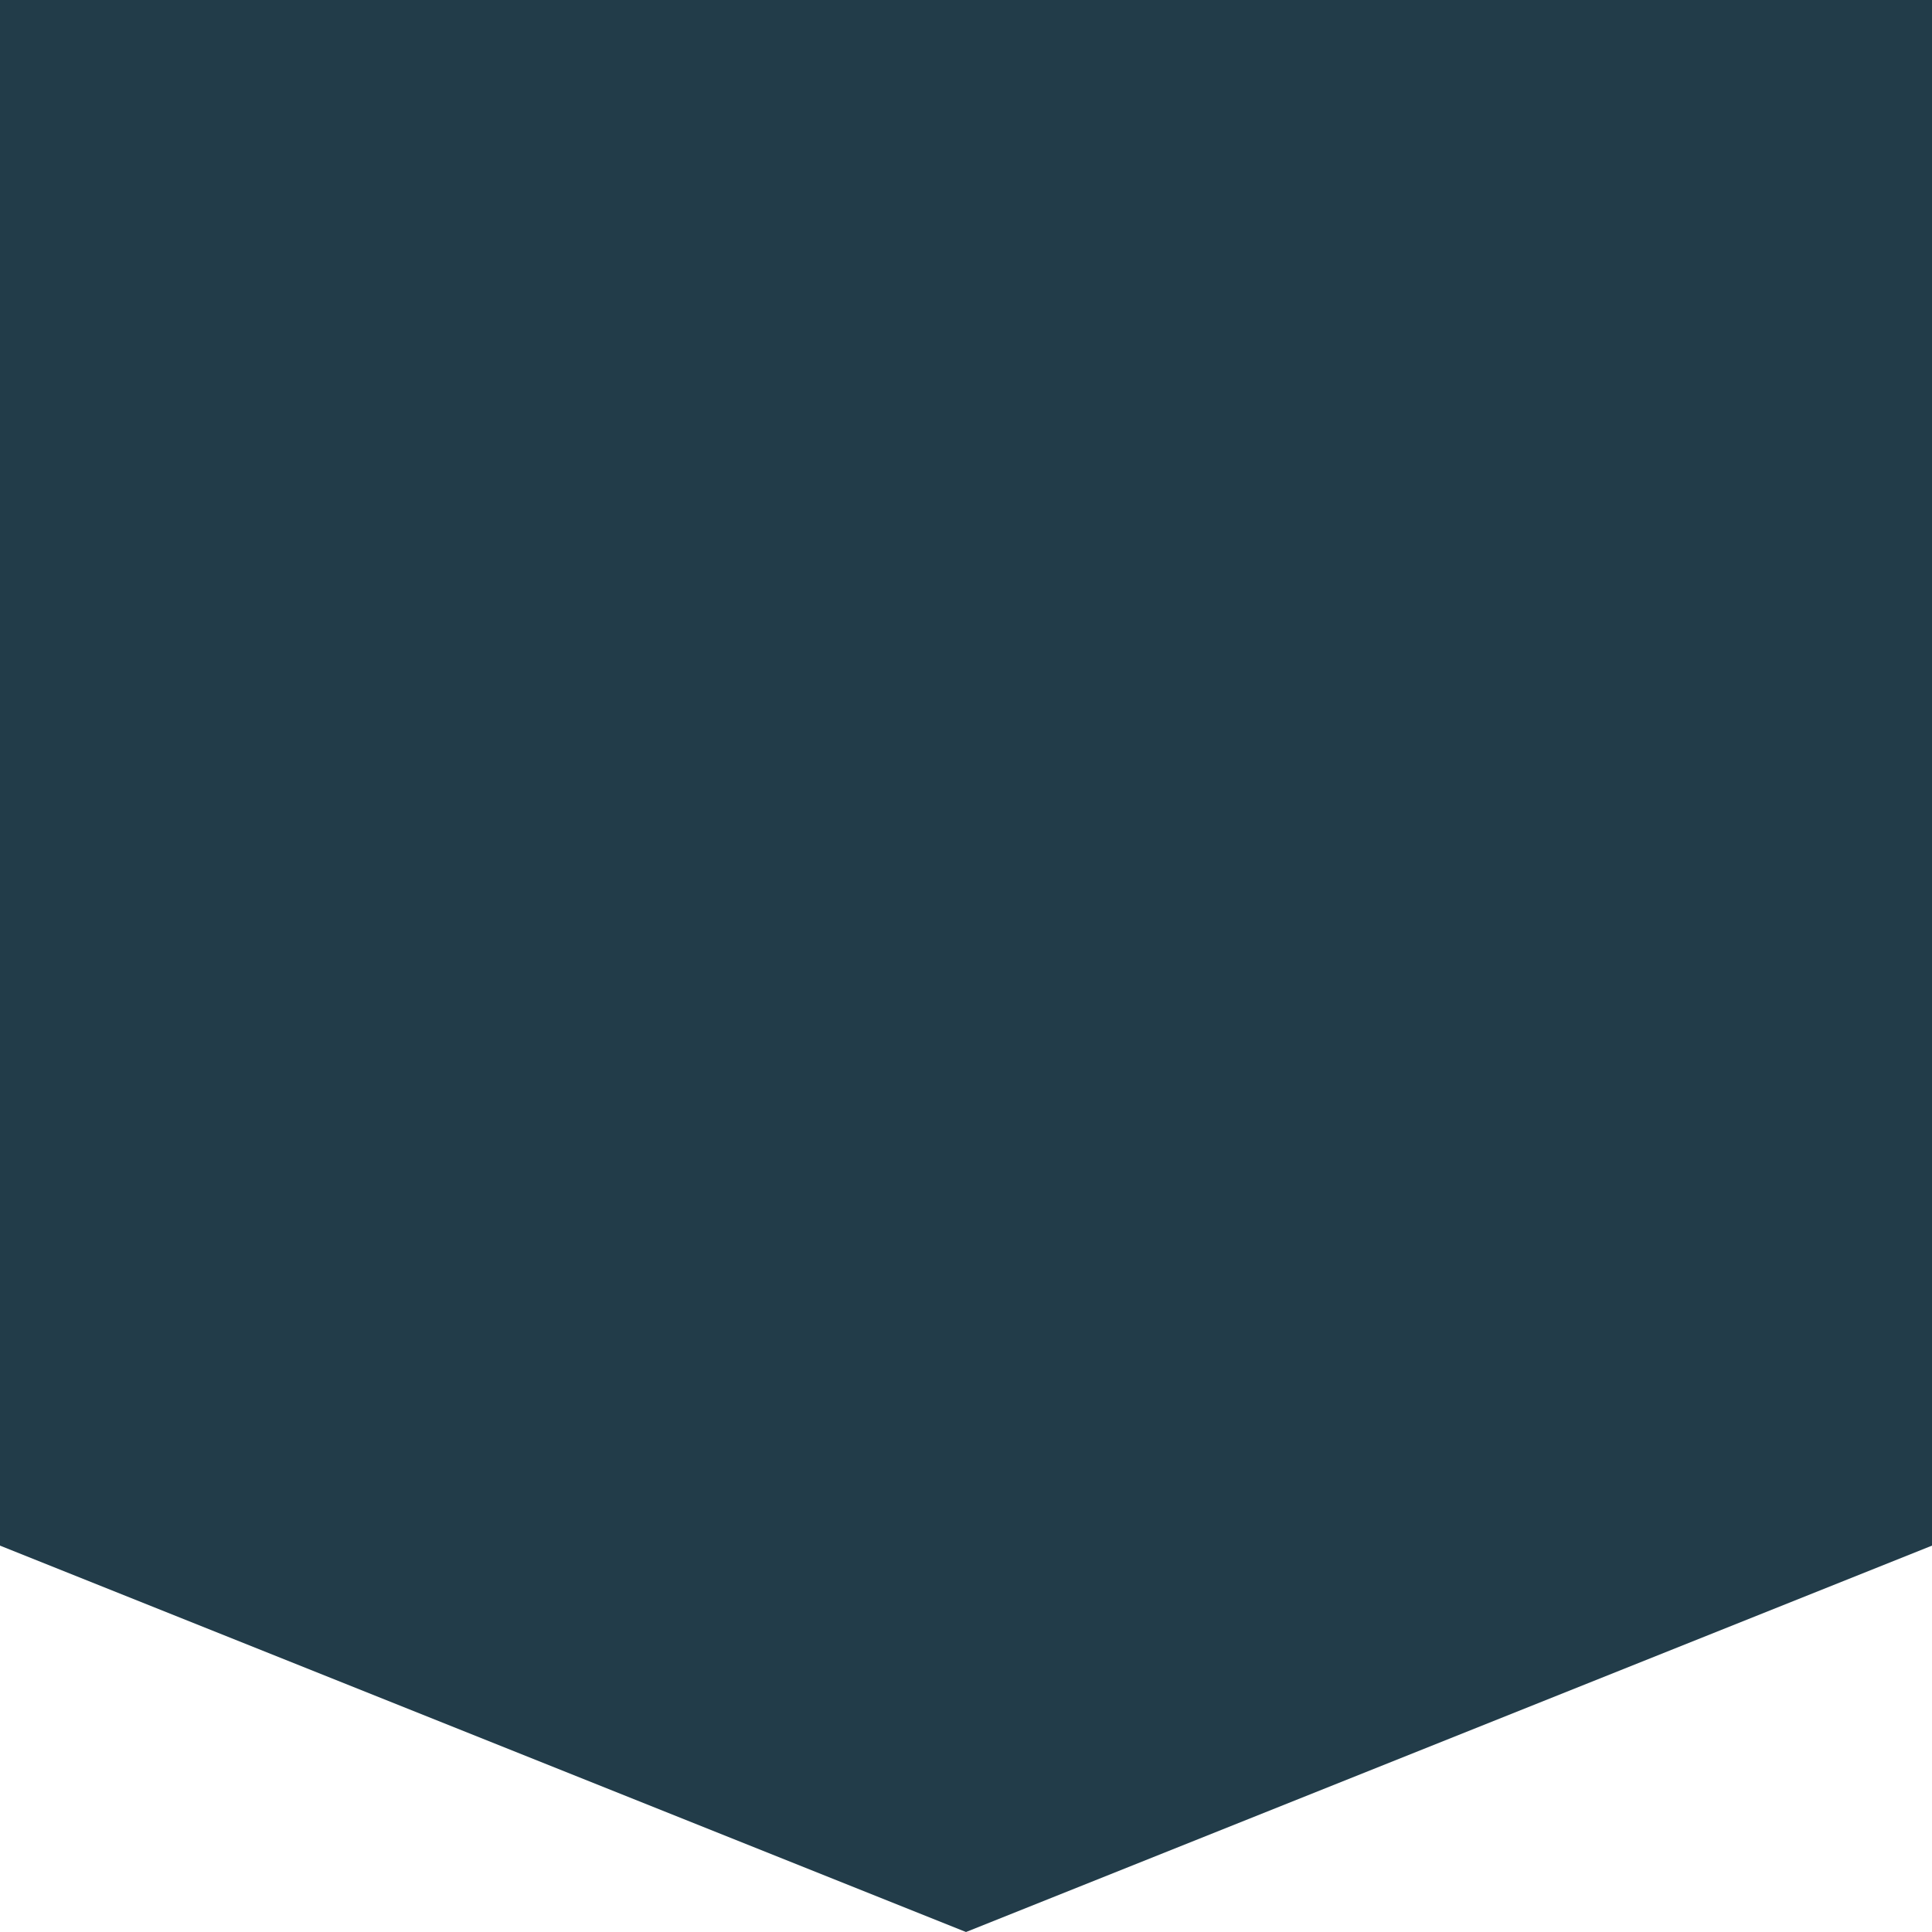 <?xml version="1.0" encoding="UTF-8" standalone="no"?>
<!-- Created with Inkscape (http://www.inkscape.org/) -->

<svg
   xmlns:dc="http://purl.org/dc/elements/1.1/"
   xmlns:cc="http://creativecommons.org/ns#"
   xmlns:rdf="http://www.w3.org/1999/02/22-rdf-syntax-ns#"
   xmlns:svg="http://www.w3.org/2000/svg"
   xmlns="http://www.w3.org/2000/svg"
   xmlns:sodipodi="http://sodipodi.sourceforge.net/DTD/sodipodi-0.dtd"
   xmlns:inkscape="http://www.inkscape.org/namespaces/inkscape"
   width="34.396mm"
   height="34.396mm"
   viewBox="0 0 34.396 34.396"
   version="1.1"
   id="svg1854"
   inkscape:version="0.92.2 5c3e80d, 2017-08-06"
   sodipodi:docname="bookmark.svg">
  <defs
     id="defs1848" />
  <sodipodi:namedview
     id="base"
     pagecolor="#ffffff"
     bordercolor="#666666"
     borderopacity="1.0"
     inkscape:pageopacity="0.0"
     inkscape:pageshadow="2"
     inkscape:zoom="1.4"
     inkscape:cx="187.85715"
     inkscape:cy="205.05337"
     inkscape:document-units="mm"
     inkscape:current-layer="layer1"
     showgrid="false"
     fit-margin-top="0"
     fit-margin-left="0"
     fit-margin-right="0"
     fit-margin-bottom="0"
     showguides="true"
     inkscape:guide-bbox="true"
     inkscape:window-width="1920"
     inkscape:window-height="1053"
     inkscape:window-x="0"
     inkscape:window-y="27"
     inkscape:window-maximized="0" />
  <g
     inkscape:label="Layer 1"
     inkscape:groupmode="layer"
     id="layer1"
     transform="translate(-38.554,-100.372)">
    <path
       style="opacity:1;fill:#223c49;fill-opacity:1;fill-rule:evenodd;stroke:none;stroke-width:0.044;stroke-linecap:round;stroke-linejoin:miter;stroke-miterlimit:4;stroke-dasharray:none;stroke-opacity:1"
       d="m 38.554,127.889 h 34.396 m 0,0 V 100.372 H 38.554 v 27.517 l 17.198,6.879 z"
       id="rect1856"
       inkscape:connector-curvature="0"
       sodipodi:nodetypes="cccccc" />
  </g>
</svg>
